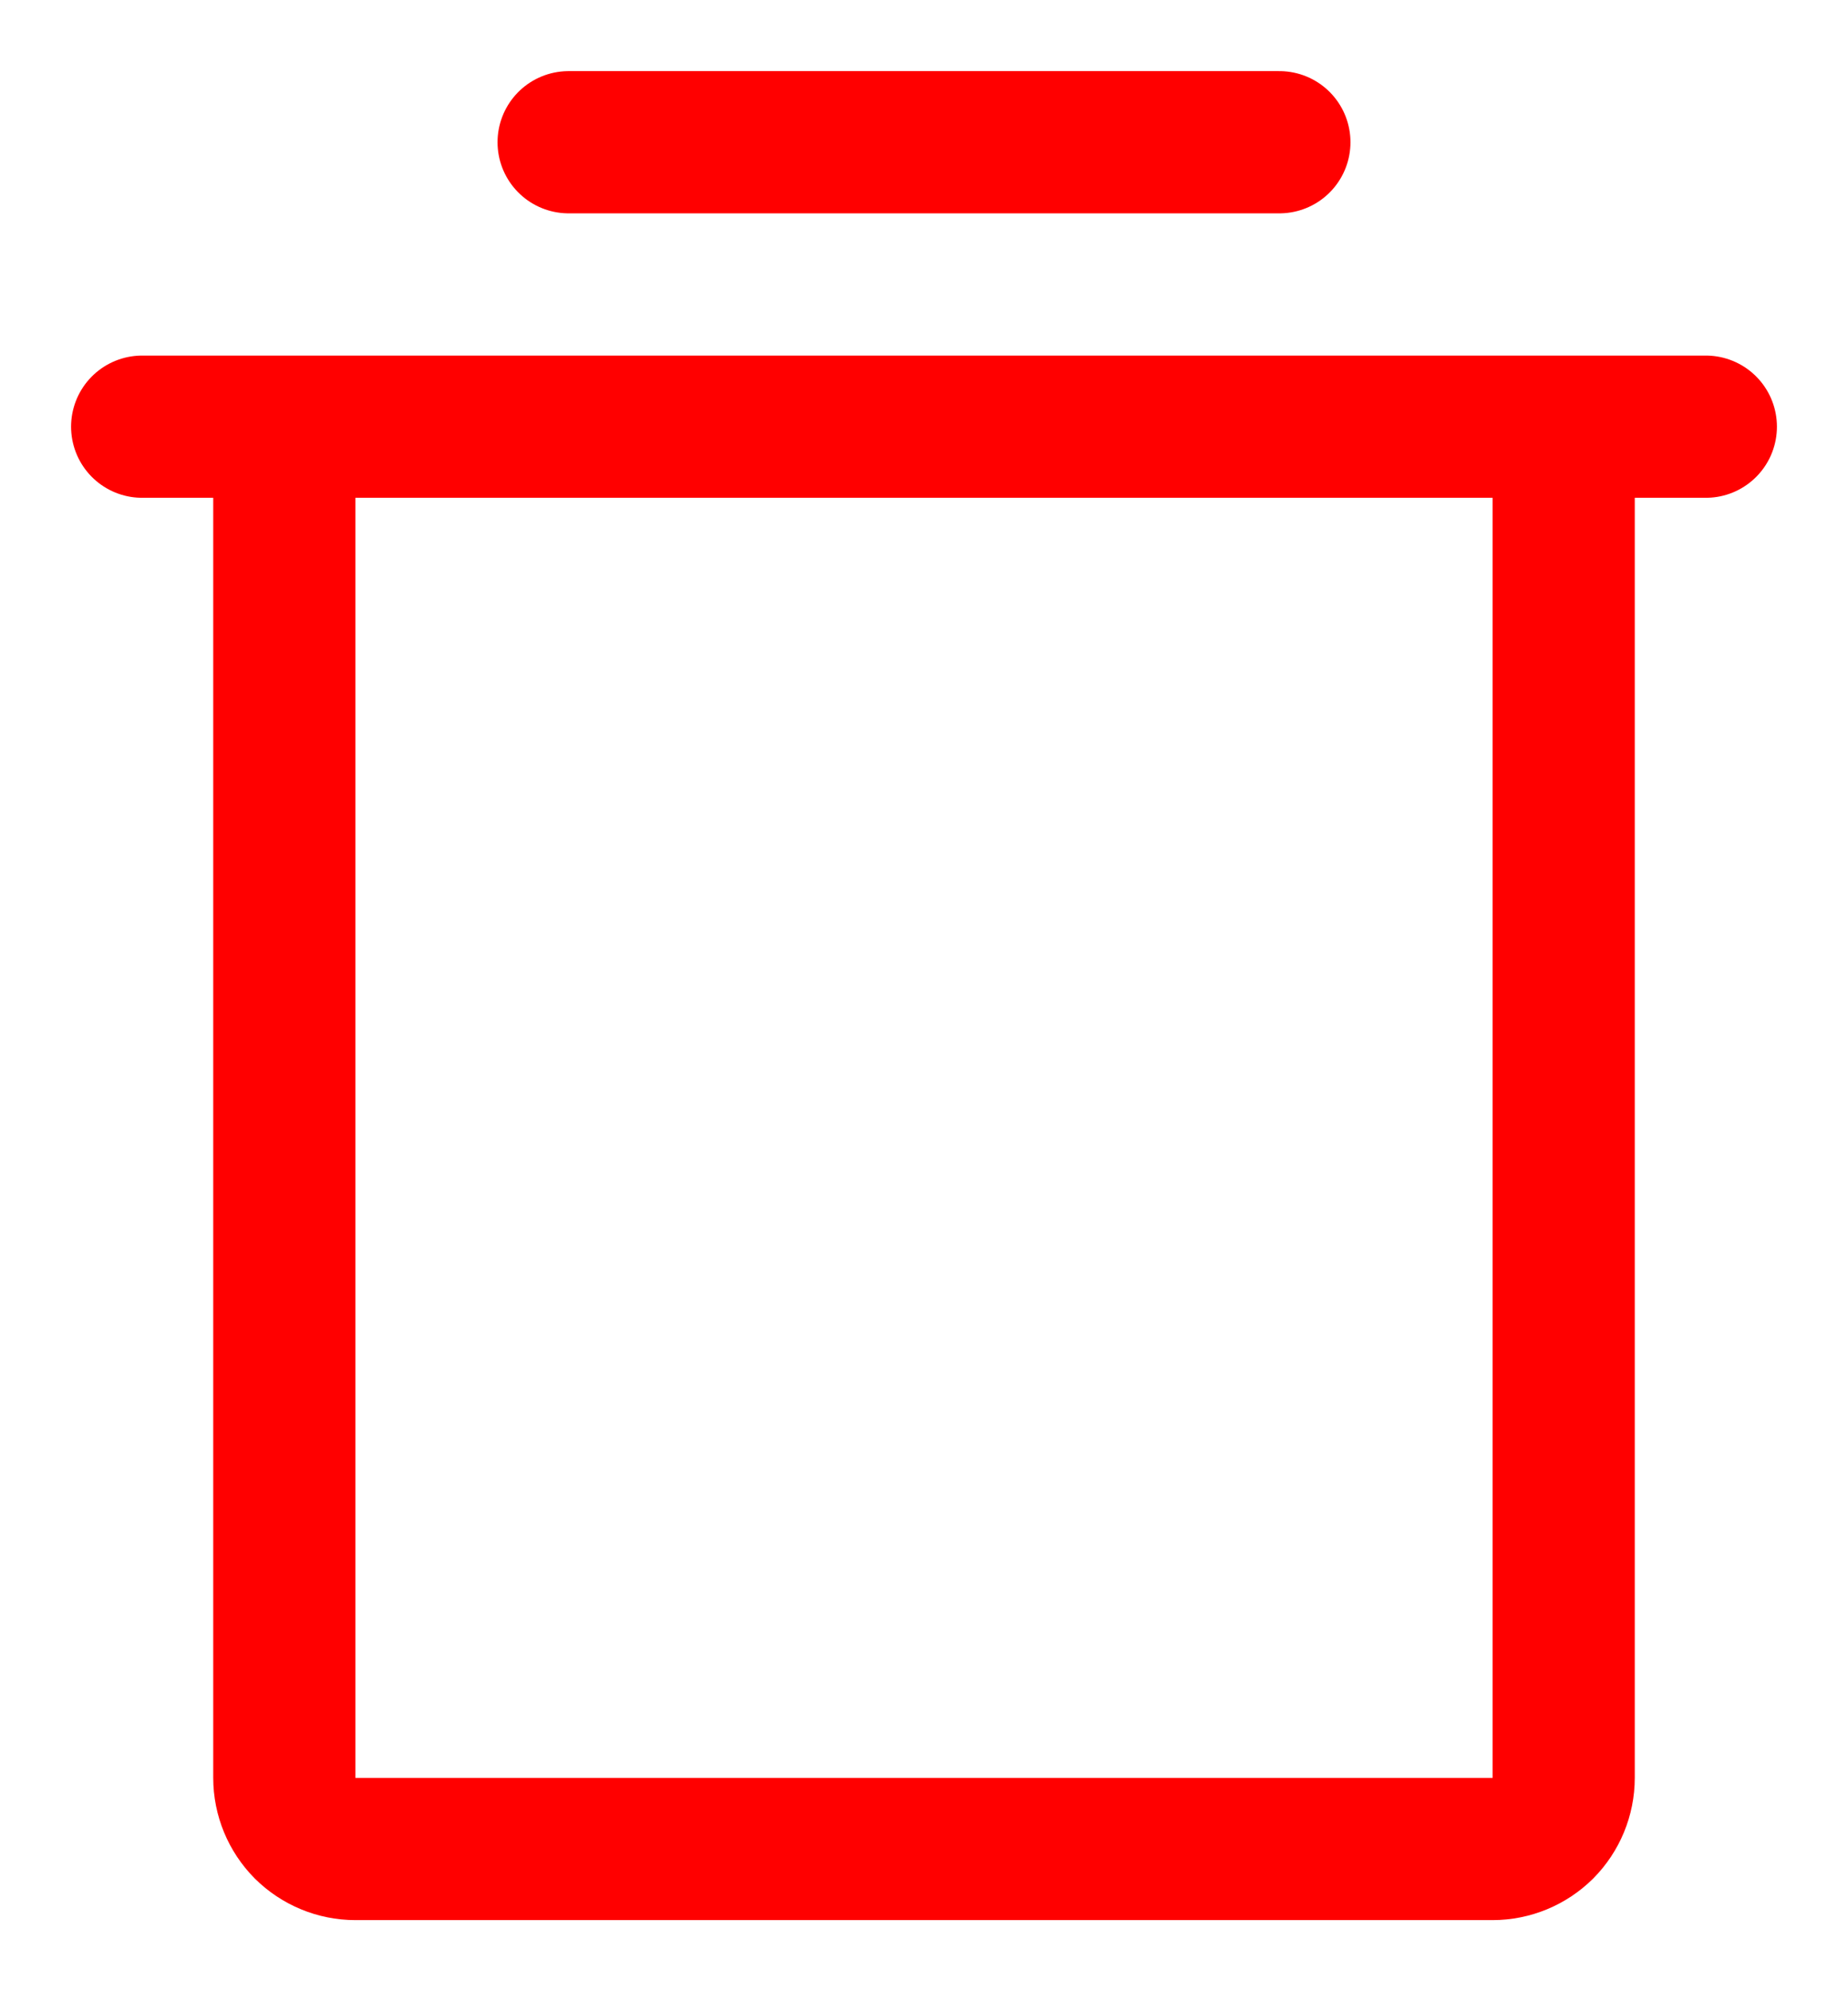 <svg width="13" height="14" viewBox="0 0 13 14" fill="none" xmlns="http://www.w3.org/2000/svg">
<path d="M12 3H1M4 1H9M11 3V12.5C11 12.633 10.947 12.76 10.854 12.854C10.76 12.947 10.633 13 10.5 13H2.5C2.367 13 2.24 12.947 2.146 12.854C2.053 12.76 2 12.633 2 12.5V3" stroke="#FF0000" stroke-linecap="round" stroke-linejoin="round"/>
</svg>
